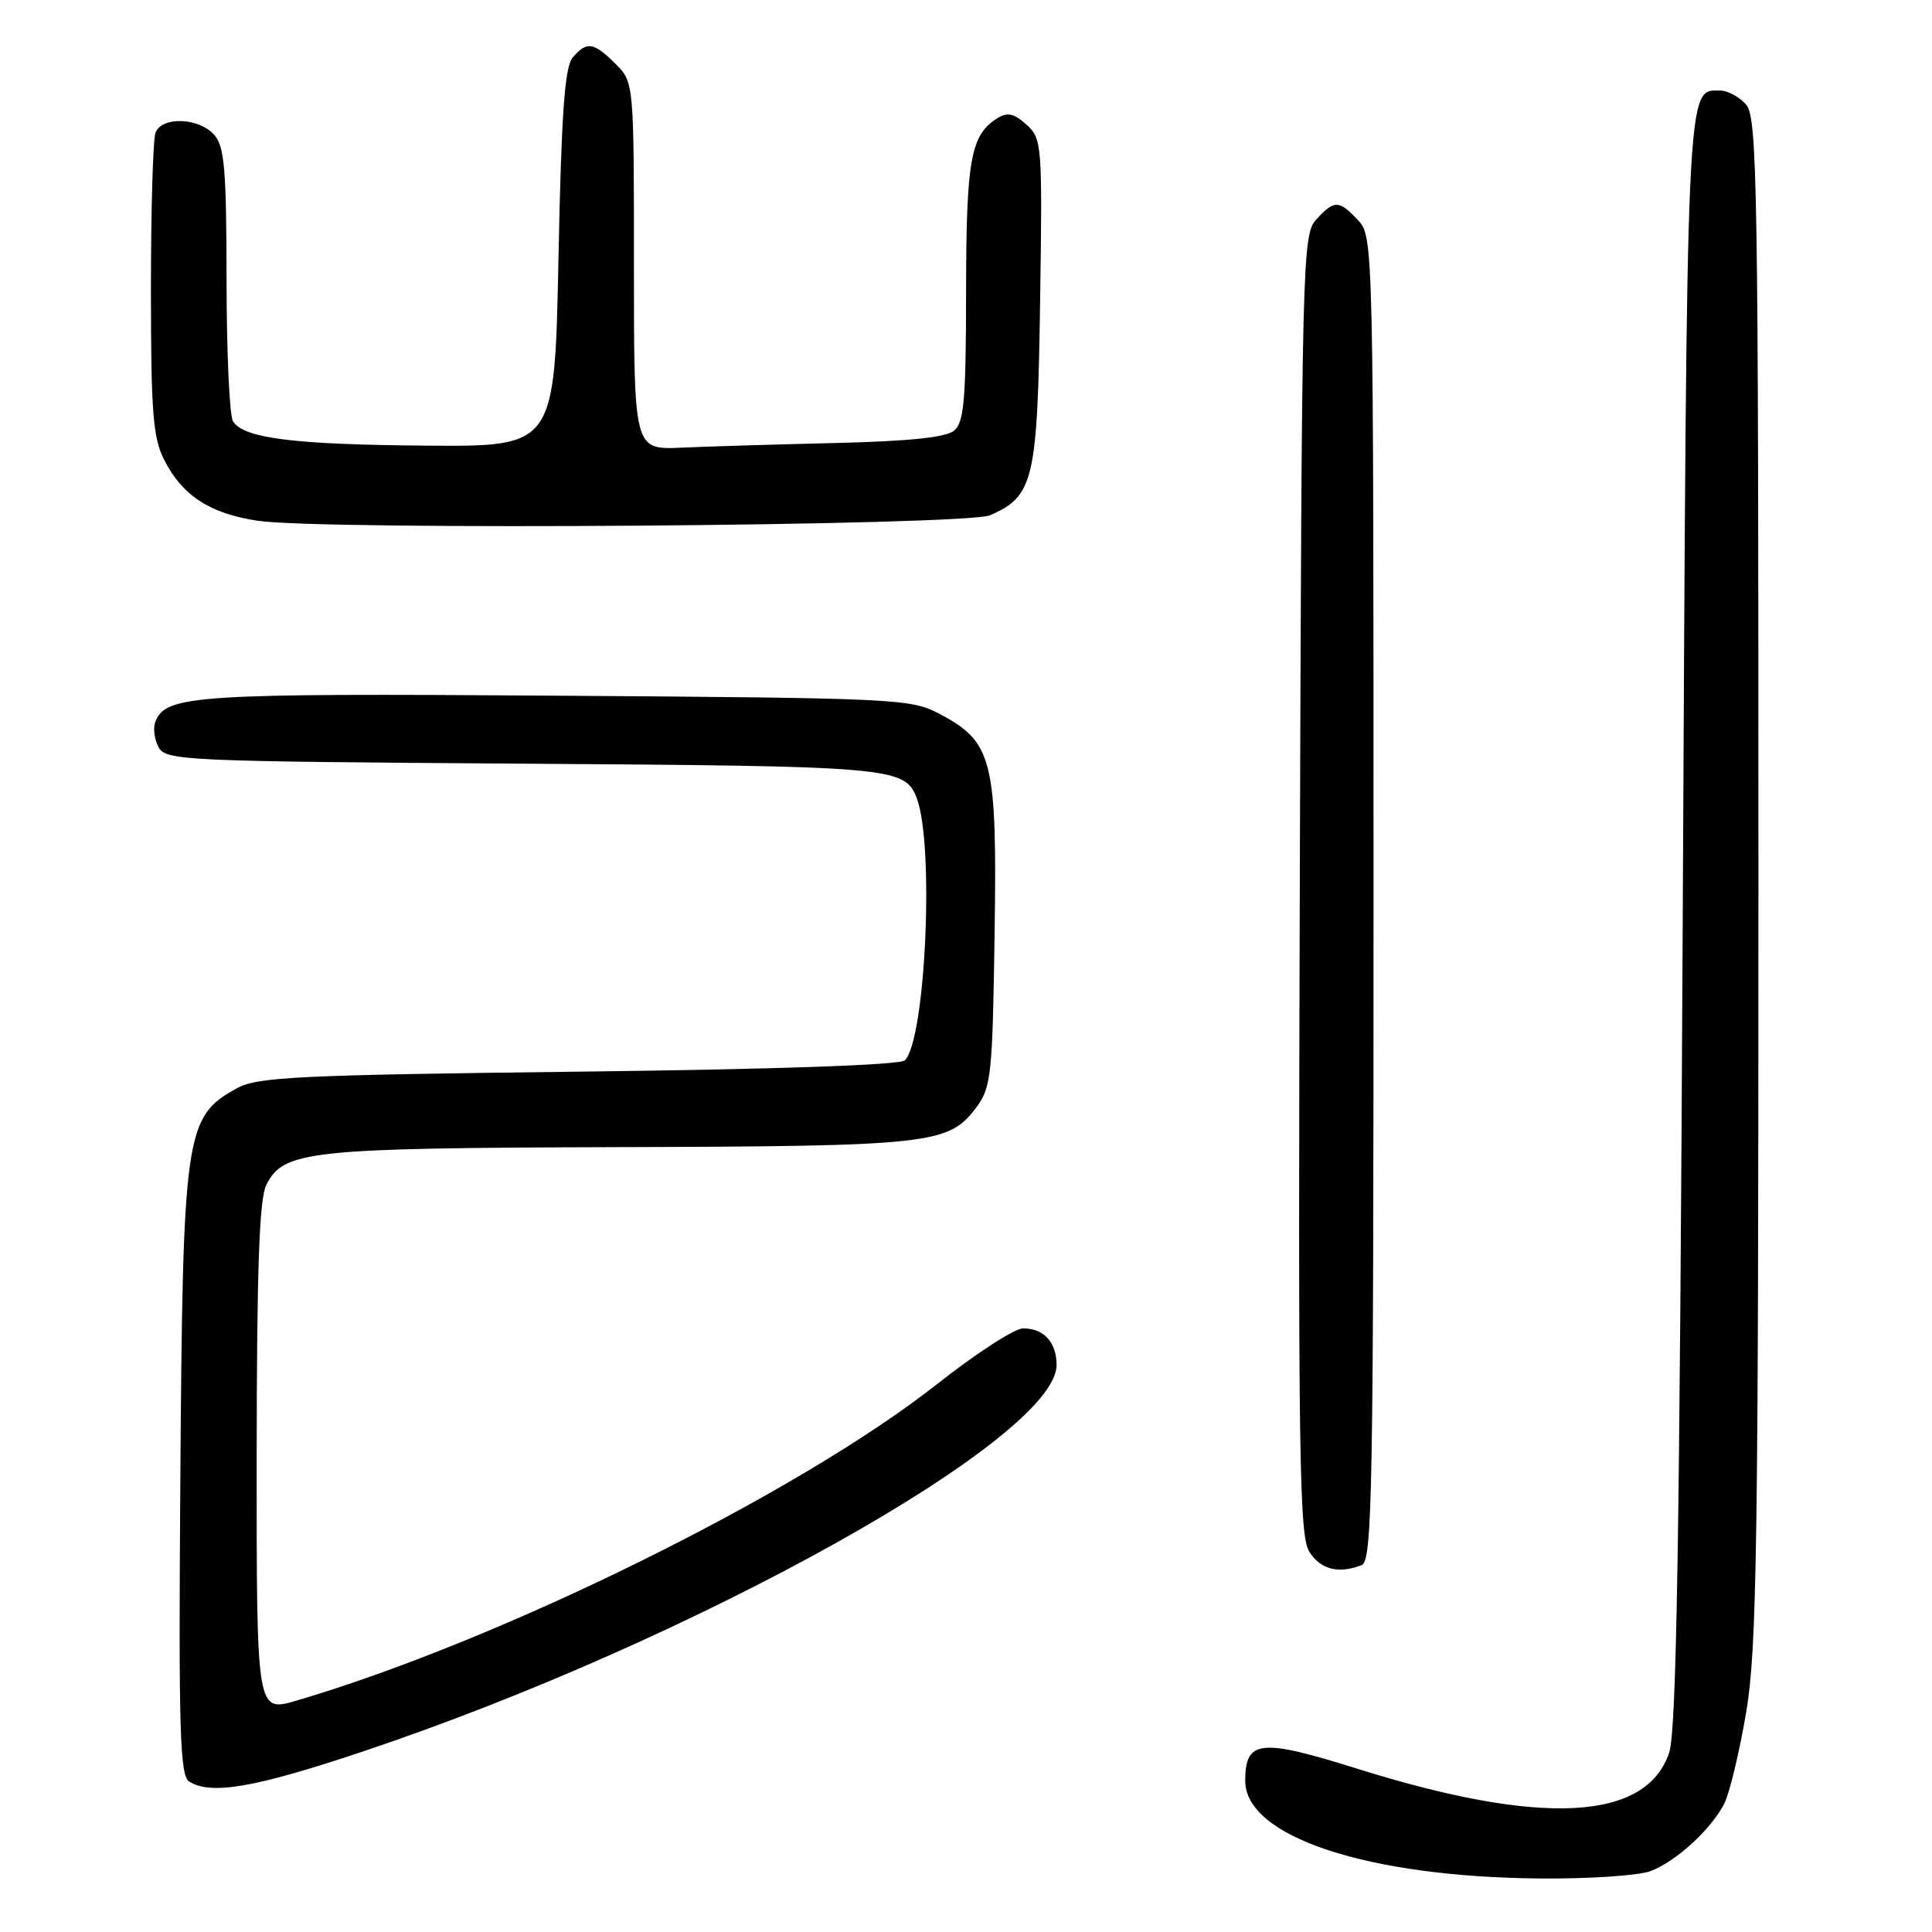 <?xml version="1.0" encoding="UTF-8" standalone="no"?>
<!DOCTYPE svg PUBLIC "-//W3C//DTD SVG 1.1//EN" "http://www.w3.org/Graphics/SVG/1.1/DTD/svg11.dtd" >
<svg xmlns="http://www.w3.org/2000/svg" xmlns:xlink="http://www.w3.org/1999/xlink" version="1.1" viewBox="0 0 256 256">
 <g >
 <path fill="currentColor"
d=" M 218.68 247.94 C 222.08 246.66 226.70 242.43 228.47 239.00 C 229.17 237.62 230.48 232.17 231.38 226.88 C 232.80 218.44 233.00 204.85 233.00 116.45 C 233.00 24.07 232.86 15.50 231.35 13.83 C 230.43 12.82 228.91 12.00 227.97 12.00 C 223.40 12.00 223.53 9.01 222.97 121.90 C 222.56 204.20 222.15 229.35 221.17 232.25 C 218.11 241.31 204.24 242.02 179.80 234.35 C 166.96 230.32 165.00 230.54 165.00 235.97 C 165.00 243.38 181.20 248.73 204.18 248.91 C 210.61 248.96 217.14 248.52 218.68 247.94 Z  M 48.18 232.05 C 91.94 217.38 140.00 190.59 140.00 180.87 C 140.00 177.86 138.29 175.99 135.55 176.02 C 134.42 176.03 129.29 179.36 124.14 183.42 C 105.71 197.94 66.31 217.40 39.25 225.35 C 34.00 226.89 34.00 226.89 34.01 193.20 C 34.03 168.09 34.35 158.86 35.29 157.00 C 37.58 152.46 40.79 152.12 82.00 152.00 C 123.54 151.88 125.73 151.63 129.41 146.68 C 131.34 144.07 131.52 142.34 131.79 123.68 C 132.13 100.62 131.54 98.29 124.41 94.55 C 120.66 92.58 118.61 92.49 73.63 92.18 C 25.69 91.85 21.94 92.10 20.58 95.66 C 20.26 96.48 20.46 97.98 21.01 99.01 C 21.95 100.78 24.34 100.89 69.25 101.19 C 118.28 101.51 119.87 101.65 121.46 105.72 C 123.82 111.81 122.66 137.73 119.90 140.50 C 119.28 141.12 102.89 141.69 76.70 142.00 C 39.64 142.44 34.13 142.70 31.43 144.18 C 24.49 147.99 24.22 149.84 23.89 196.82 C 23.66 229.31 23.84 235.28 25.06 236.06 C 27.95 237.89 33.81 236.87 48.18 232.05 Z  M 180.42 207.39 C 181.84 206.85 182.00 198.13 182.00 119.08 C 182.00 32.20 181.98 31.36 179.96 29.19 C 177.43 26.48 176.79 26.47 174.40 29.10 C 172.57 31.14 172.49 34.24 172.23 117.26 C 172.00 193.34 172.15 203.57 173.51 205.65 C 175.03 207.98 177.36 208.57 180.42 207.39 Z  M 131.20 68.27 C 136.98 65.74 137.47 63.64 137.82 40.01 C 138.13 19.07 138.07 18.38 136.01 16.51 C 134.38 15.04 133.49 14.83 132.19 15.64 C 128.61 17.87 128.03 21.09 128.01 38.63 C 128.00 52.98 127.74 55.97 126.43 57.06 C 125.34 57.96 120.44 58.47 110.68 58.70 C 102.88 58.89 93.69 59.16 90.25 59.32 C 84.00 59.59 84.00 59.59 84.00 35.25 C 84.00 10.91 84.00 10.91 81.55 8.45 C 78.65 5.56 77.72 5.43 75.87 7.65 C 74.82 8.91 74.38 15.16 74.00 34.24 C 73.50 59.18 73.50 59.18 56.50 59.05 C 38.87 58.91 32.30 58.08 30.87 55.82 C 30.41 55.10 30.02 46.66 30.02 37.08 C 30.00 22.29 29.75 19.38 28.35 17.83 C 26.30 15.57 21.44 15.41 20.61 17.58 C 20.27 18.45 20.00 27.79 20.00 38.33 C 20.00 54.60 20.27 58.02 21.75 60.93 C 24.17 65.68 27.80 68.04 34.11 69.00 C 42.79 70.31 128.00 69.67 131.20 68.27 Z "/>
</g>
</svg>